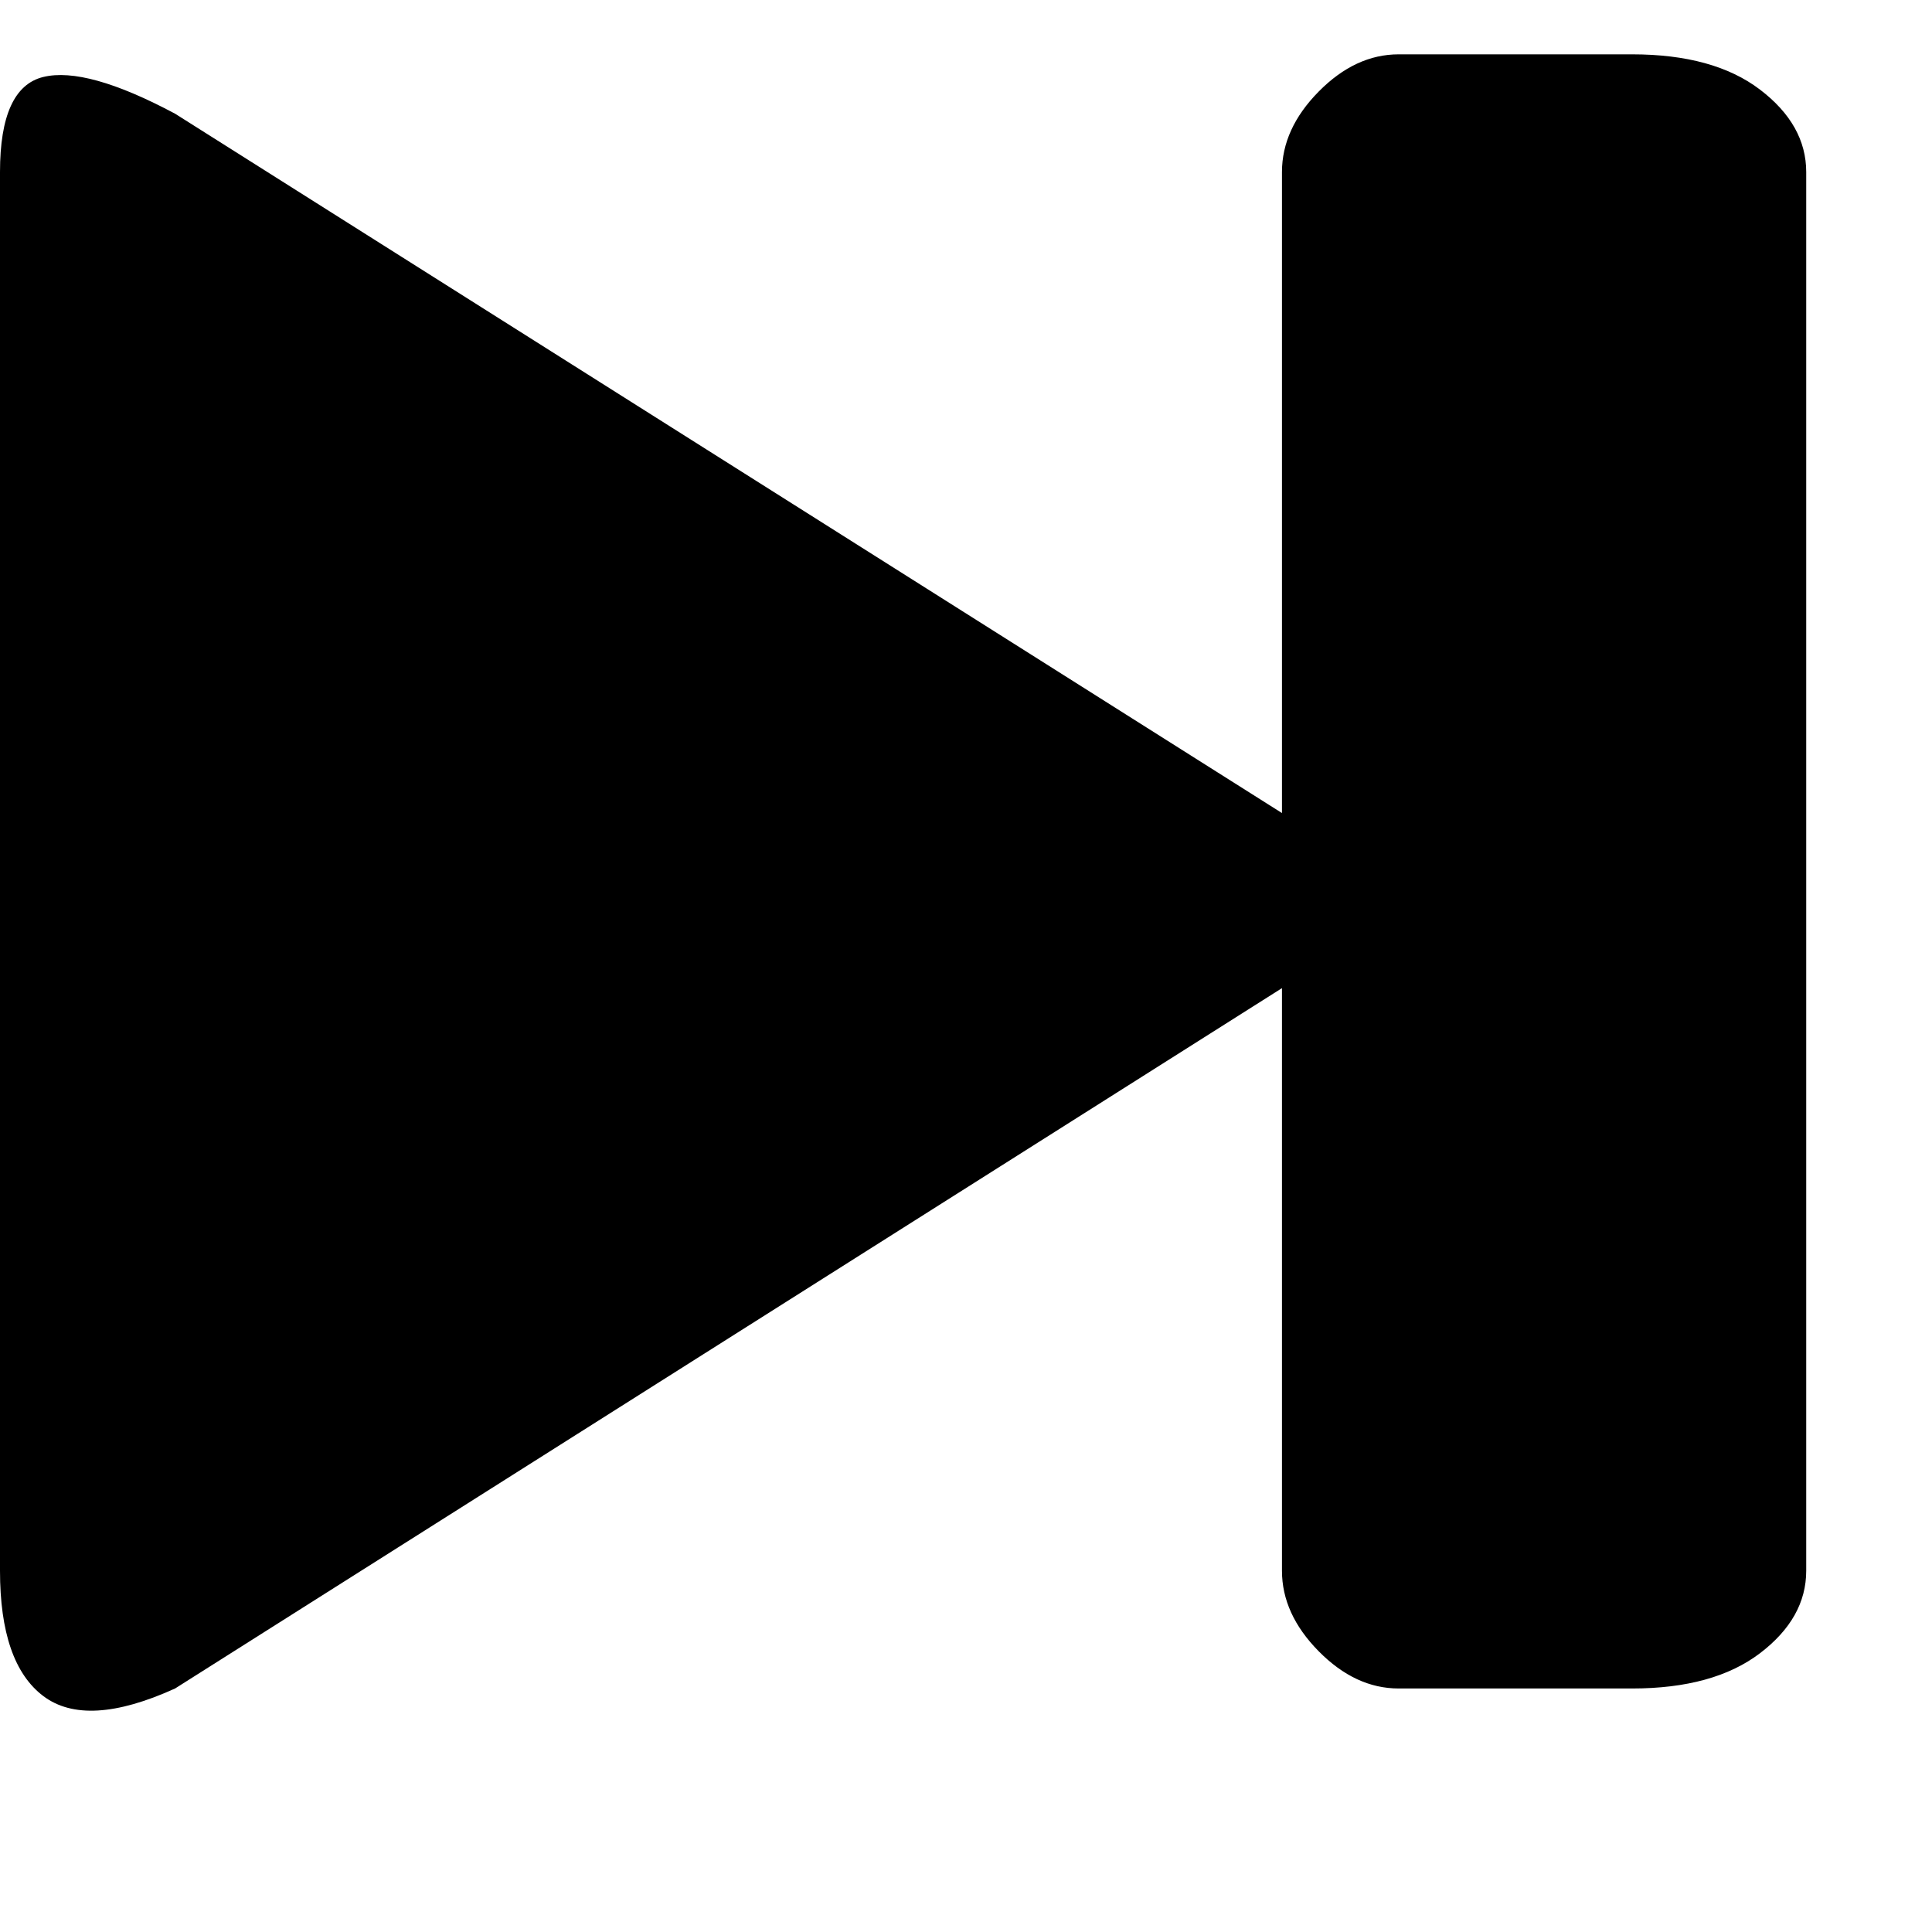 <svg width="64" height="64" viewBox="0 0 1920 1920" xmlns="http://www.w3.org/2000/svg"><path d="M0 1561V171q0-84 43-94.5T174 113l1100 695V171q0-43 36.5-80t79.5-37h232q81 0 127 35t46 82v1390q0 47-46 82t-127 35h-232q-43 0-79.5-37t-36.5-80V982L174 1678q-88 40-131 7.5T0 1561z"/></svg>